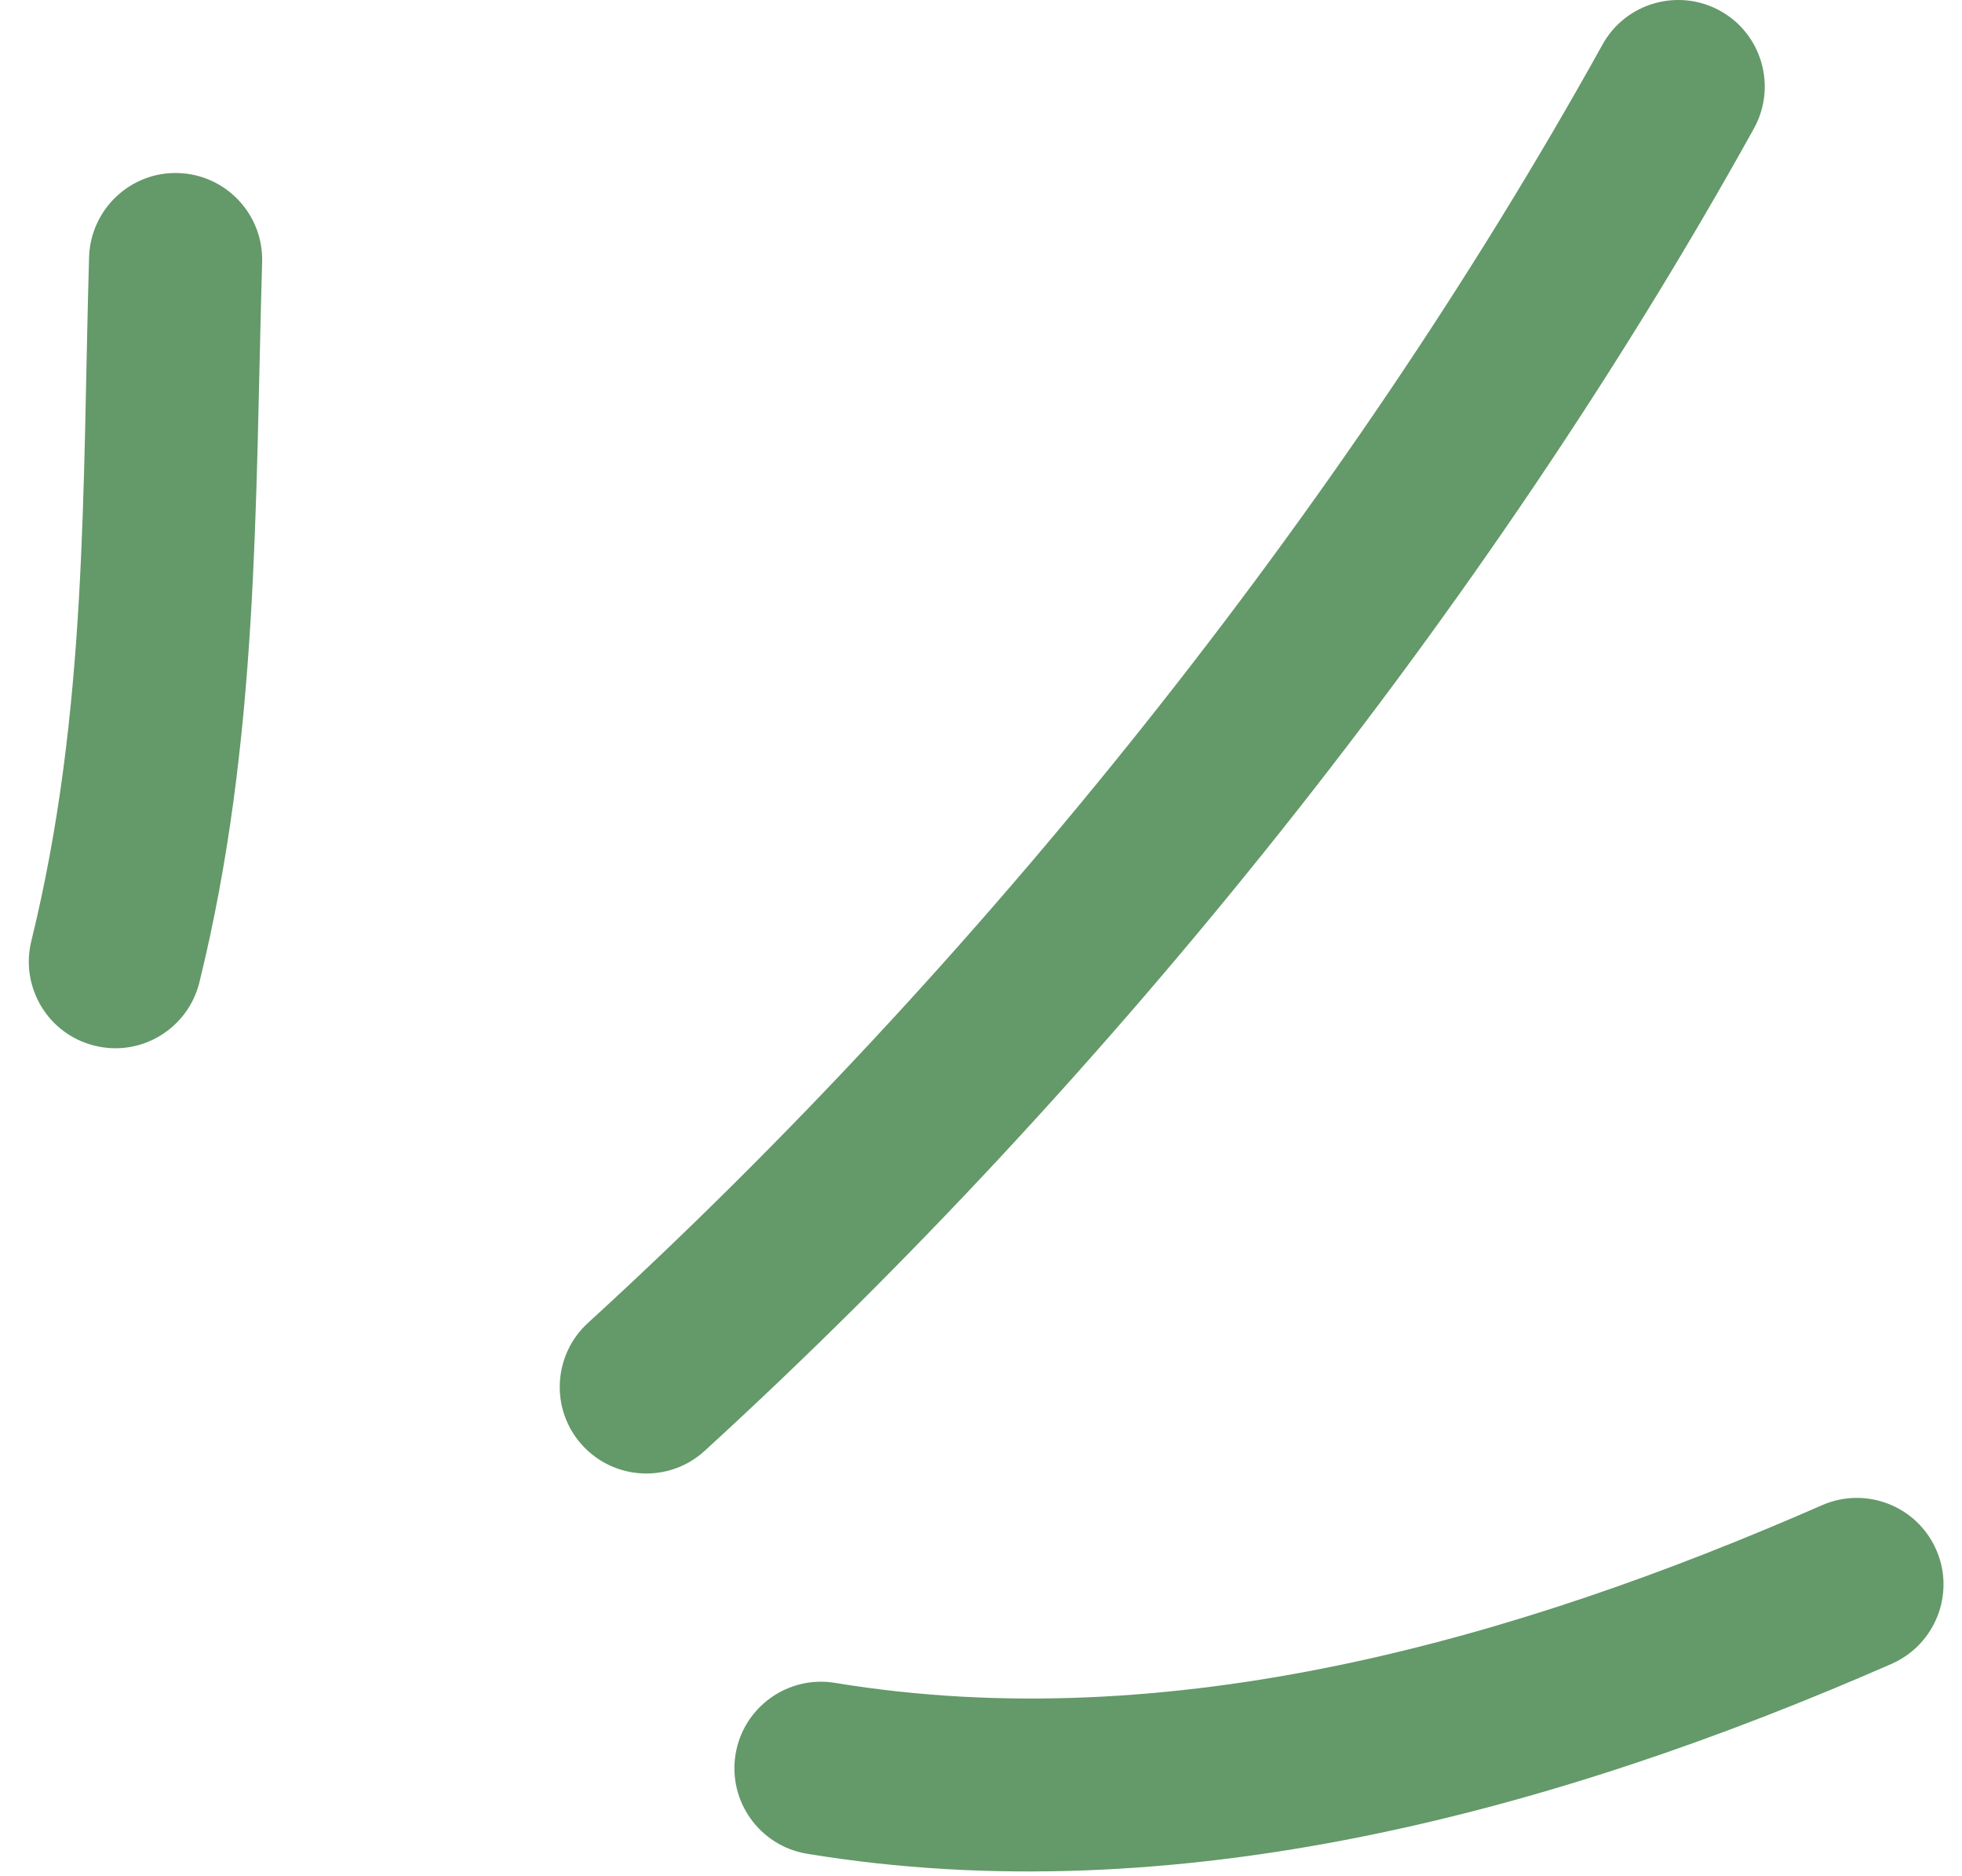 <svg width="68" height="65" viewBox="0 0 68 65" fill="none" xmlns="http://www.w3.org/2000/svg">
<path fill-rule="evenodd" clip-rule="evenodd" d="M6.912 34.036C8.973 25.656 8.838 17.586 9.085 9.086C9.133 7.426 7.829 6.046 6.174 5.996C4.518 5.946 3.136 7.256 3.087 8.916C2.853 16.976 3.042 24.646 1.086 32.606C0.69 34.216 1.675 35.846 3.283 36.236C4.89 36.636 6.517 35.646 6.912 34.036Z" fill="#649969"/>
<path fill-rule="evenodd" clip-rule="evenodd" d="M24.423 50.275C38.405 37.495 51.579 21.055 60.787 4.455C61.59 3.005 61.067 1.175 59.619 0.375C58.171 -0.425 56.343 0.095 55.54 1.545C46.636 17.595 33.895 33.495 20.375 45.845C19.153 46.965 19.068 48.865 20.185 50.085C21.302 51.305 23.201 51.395 24.423 50.275Z" fill="#649969"/>
<path fill-rule="evenodd" clip-rule="evenodd" d="M27.965 64.236C40.753 66.346 53.934 62.746 65.562 57.656C67.079 56.986 67.771 55.216 67.108 53.706C66.444 52.186 64.673 51.496 63.156 52.156C52.566 56.796 40.589 60.236 28.942 58.316C27.308 58.046 25.763 59.156 25.494 60.786C25.224 62.416 26.332 63.965 27.965 64.236Z" fill="#649969"/>
</svg>

